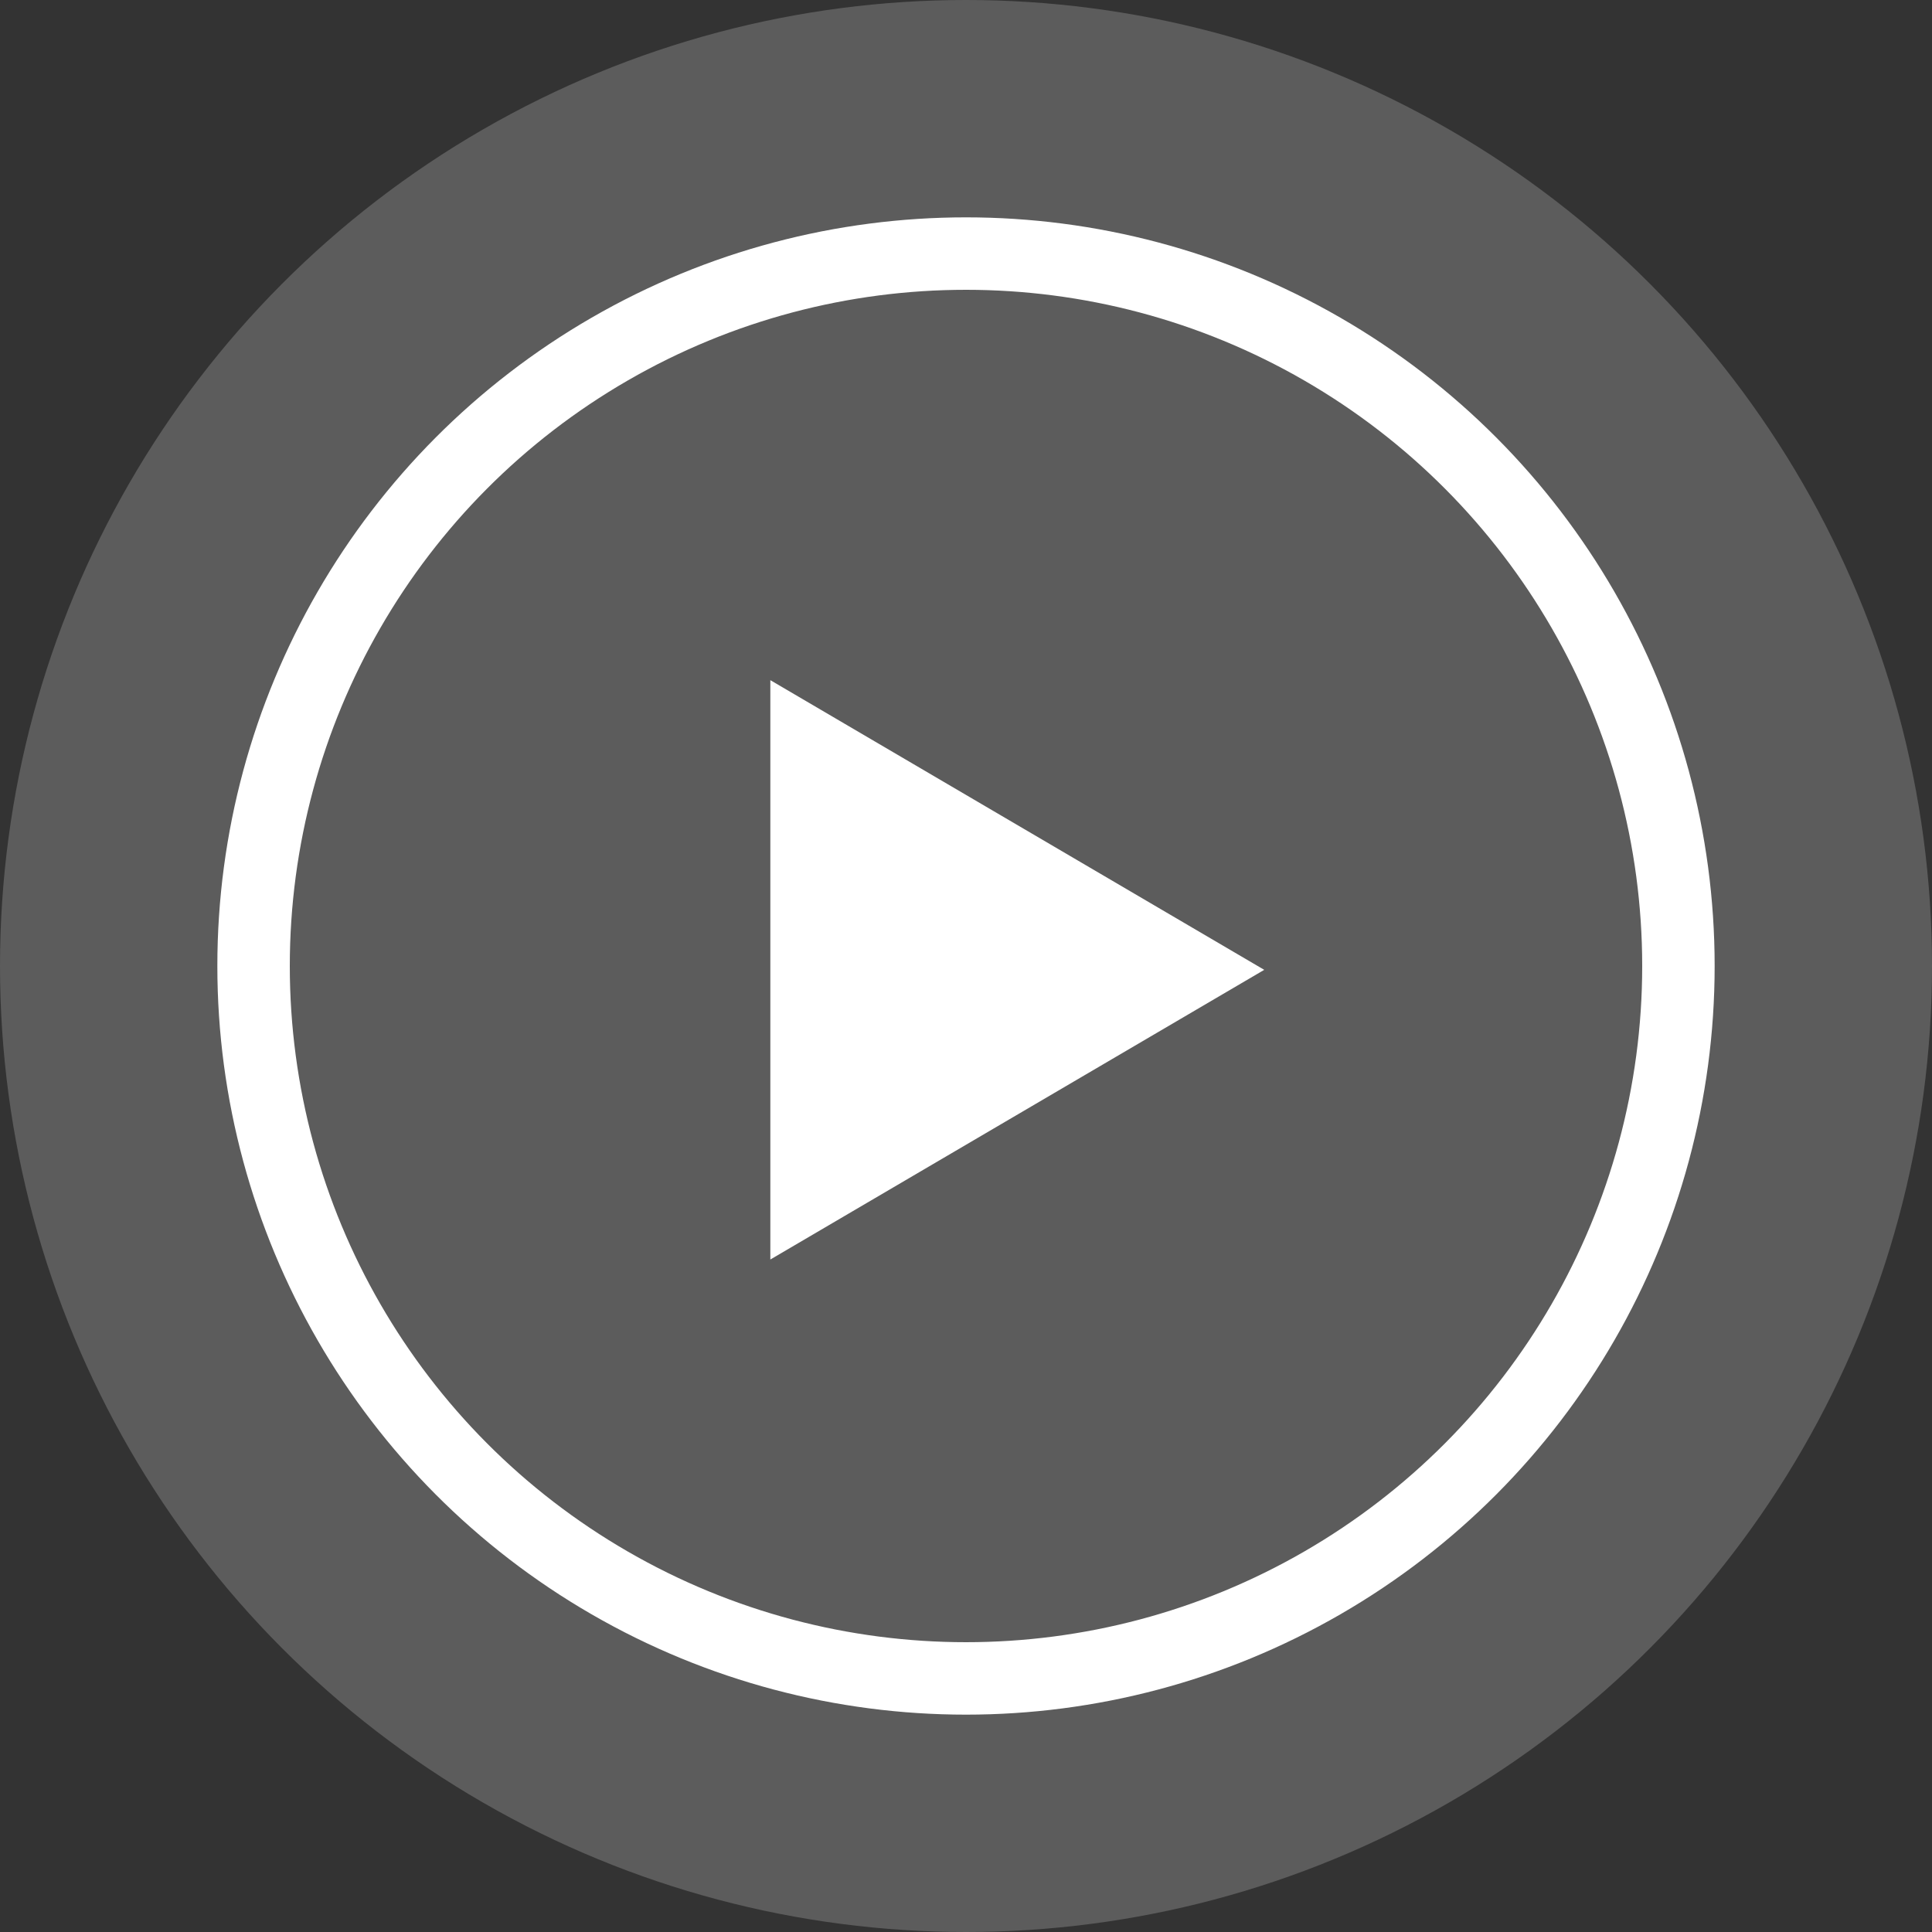 <svg xmlns="http://www.w3.org/2000/svg" width="80" height="80" viewBox="0 0 80 80"><rect x="0" y="0" width="80" height="80" fill="#333333" stroke="none"/><g transform="translate(-0.431)"><circle cx="40" cy="40" r="40" transform="translate(0.431)" fill="#fff" opacity="0.2"/><g transform="translate(9.431 9)" fill="none" stroke="#fff" stroke-width="3"><circle cx="31" cy="31" r="31" stroke="none"/><circle cx="31" cy="31" r="29.5" fill="none"/></g><g transform="translate(18.71 18.868)"><path d="M0,0H42.581V42.581H0Z" fill="none"/><path d="M8,5V28.99L28.451,16.995Z" transform="translate(5.619 4.296)" fill="#fff"/></g></g></svg>